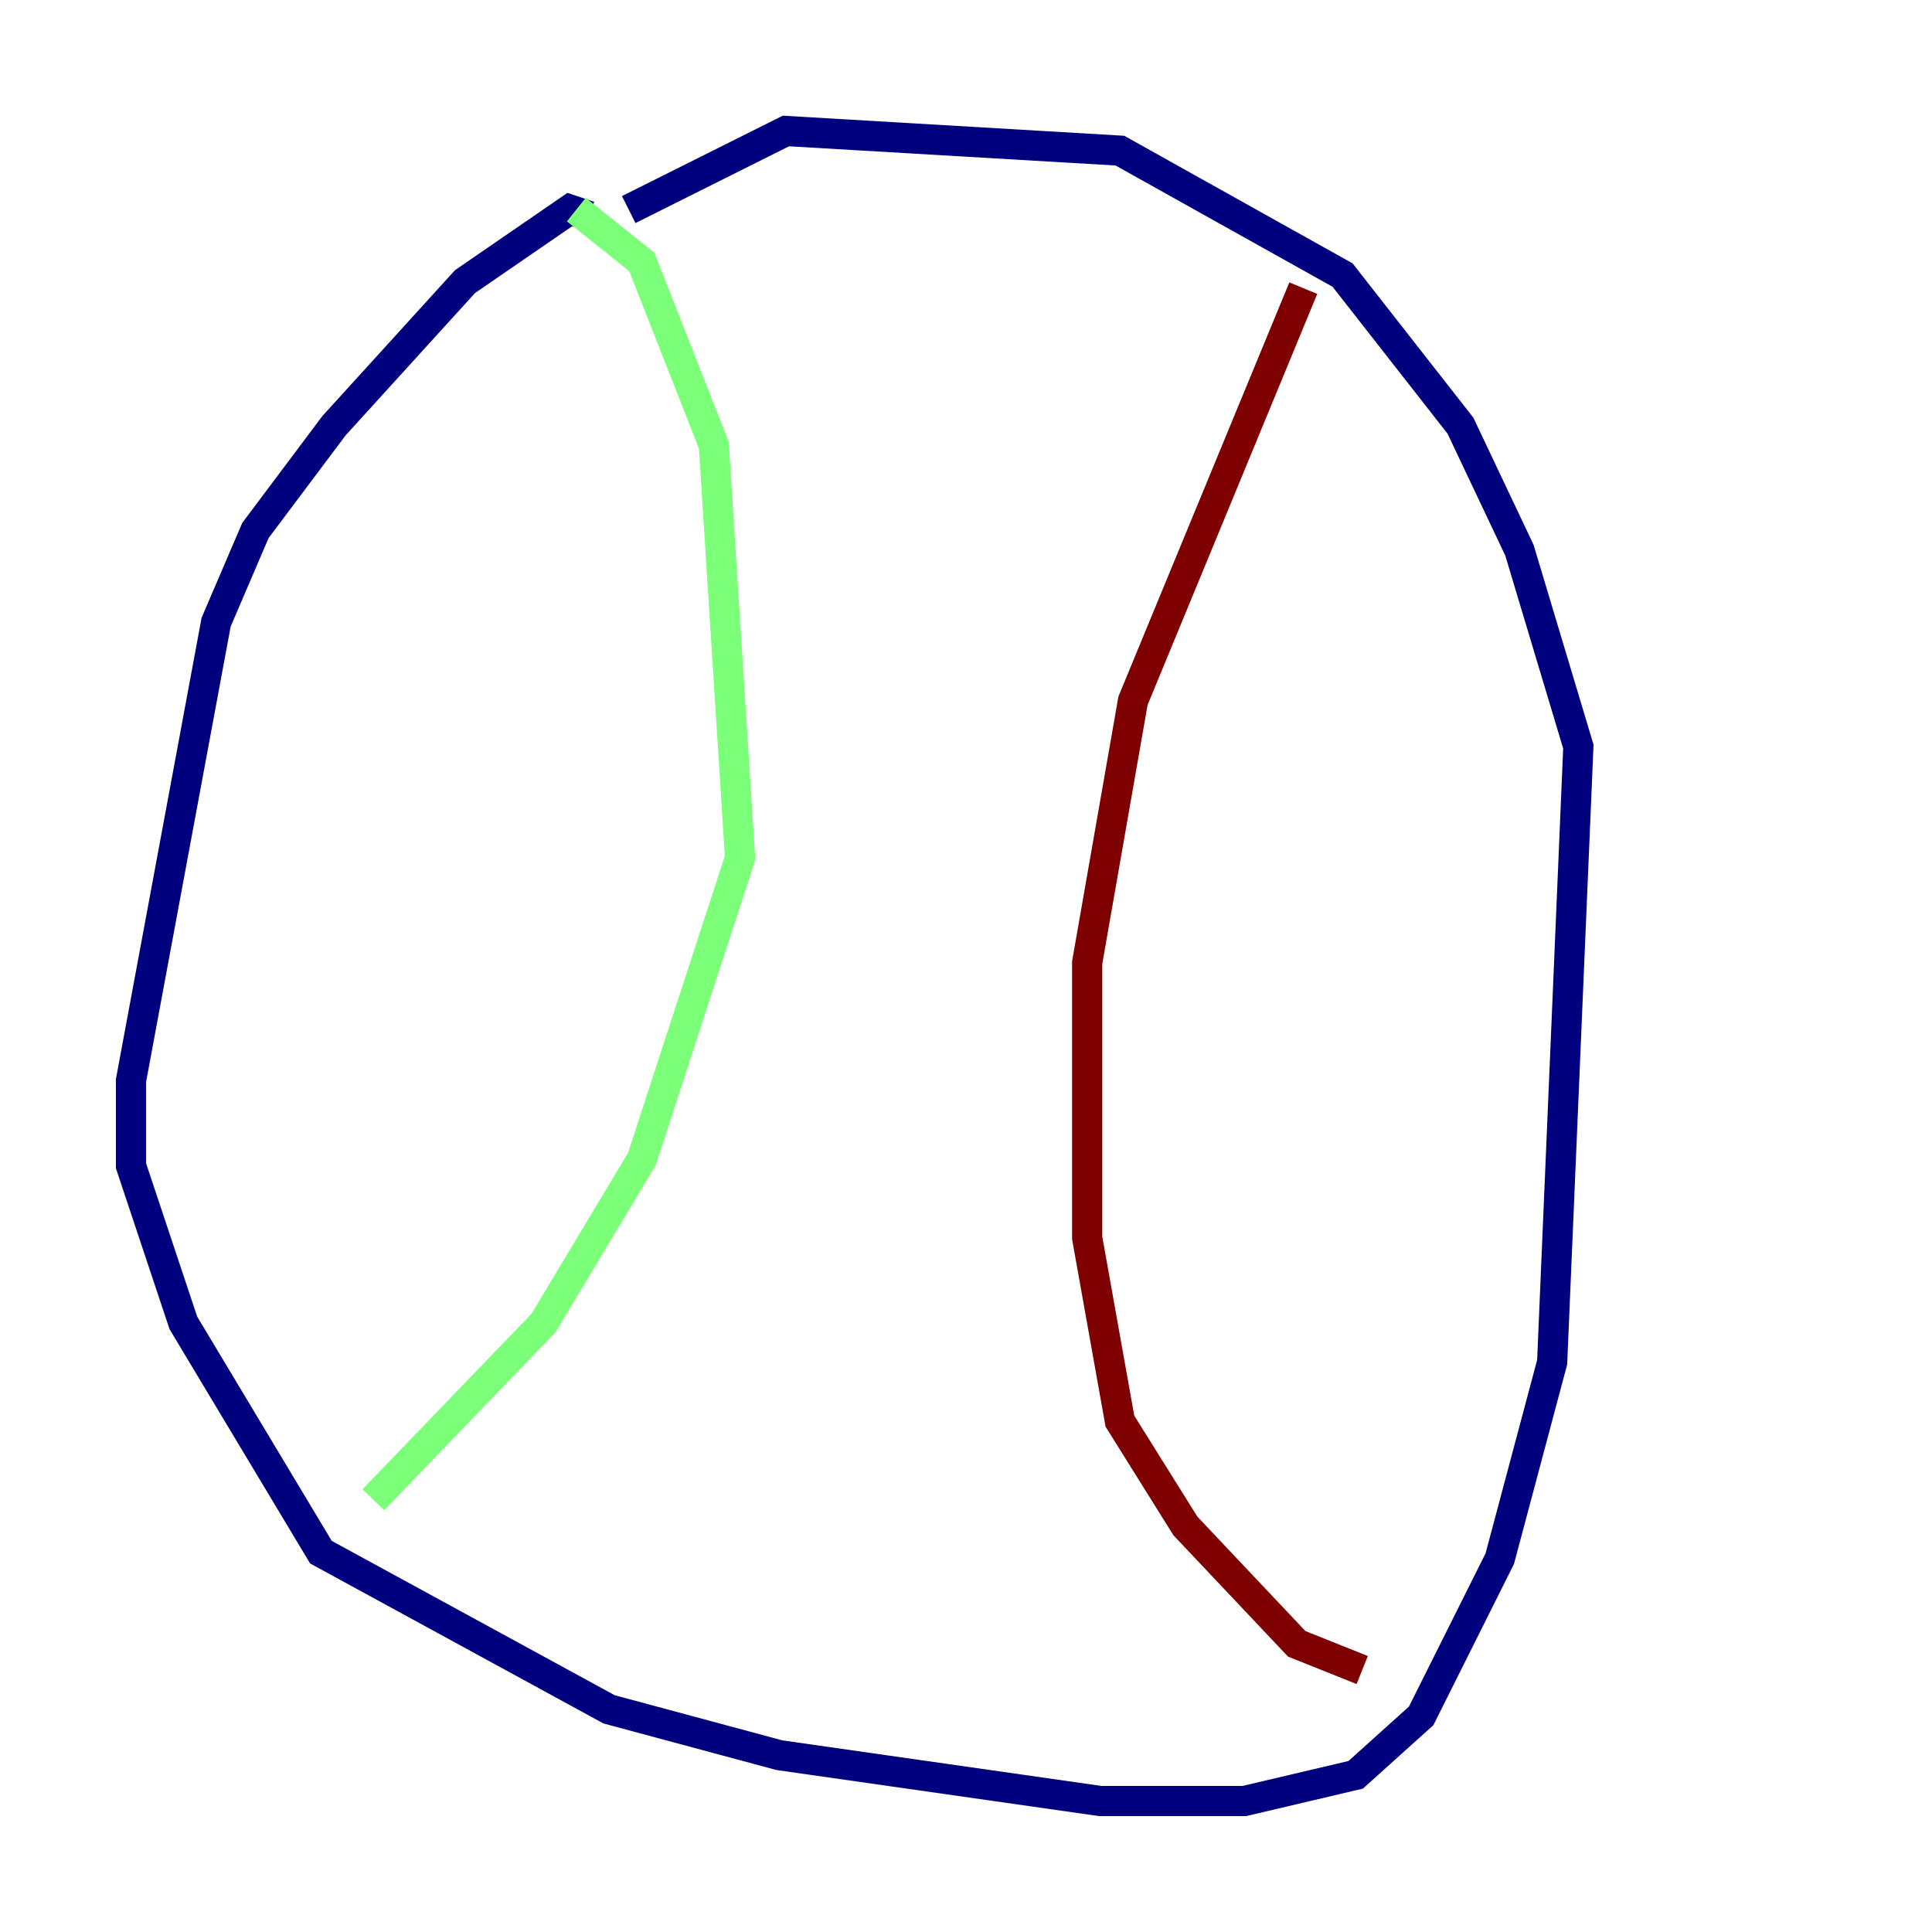 <?xml version="1.0" encoding="utf-8" ?>
<svg baseProfile="tiny" height="128" version="1.2" viewBox="0,0,128,128" width="128" xmlns="http://www.w3.org/2000/svg" xmlns:ev="http://www.w3.org/2001/xml-events" xmlns:xlink="http://www.w3.org/1999/xlink"><defs /><polyline fill="none" points="39.051,14.319 37.749,13.885 30.807,18.658 22.129,28.203 16.922,35.146 14.319,41.22 8.678,71.593 8.678,77.234 12.149,87.647 21.261,102.834 40.352,113.248 51.634,116.285 72.895,119.322 82.441,119.322 89.817,117.586 94.156,113.681 99.363,103.268 102.834,90.251 104.57,49.464 100.664,36.447 96.759,28.203 88.949,18.224 74.197,9.98 52.068,8.678 41.654,13.885" stroke="#00007f" stroke-width="2" /><polyline fill="none" points="38.183,13.885 42.522,17.356 47.295,29.505 49.031,56.841 42.522,76.8 36.014,87.647 24.732,99.363" stroke="#7cff79" stroke-width="2" /><polyline fill="none" points="86.346,19.091 75.064,46.427 72.027,63.783 72.027,82.007 74.197,94.156 78.536,101.098 85.912,108.909 90.251,110.644" stroke="#7f0000" stroke-width="2" /></svg>